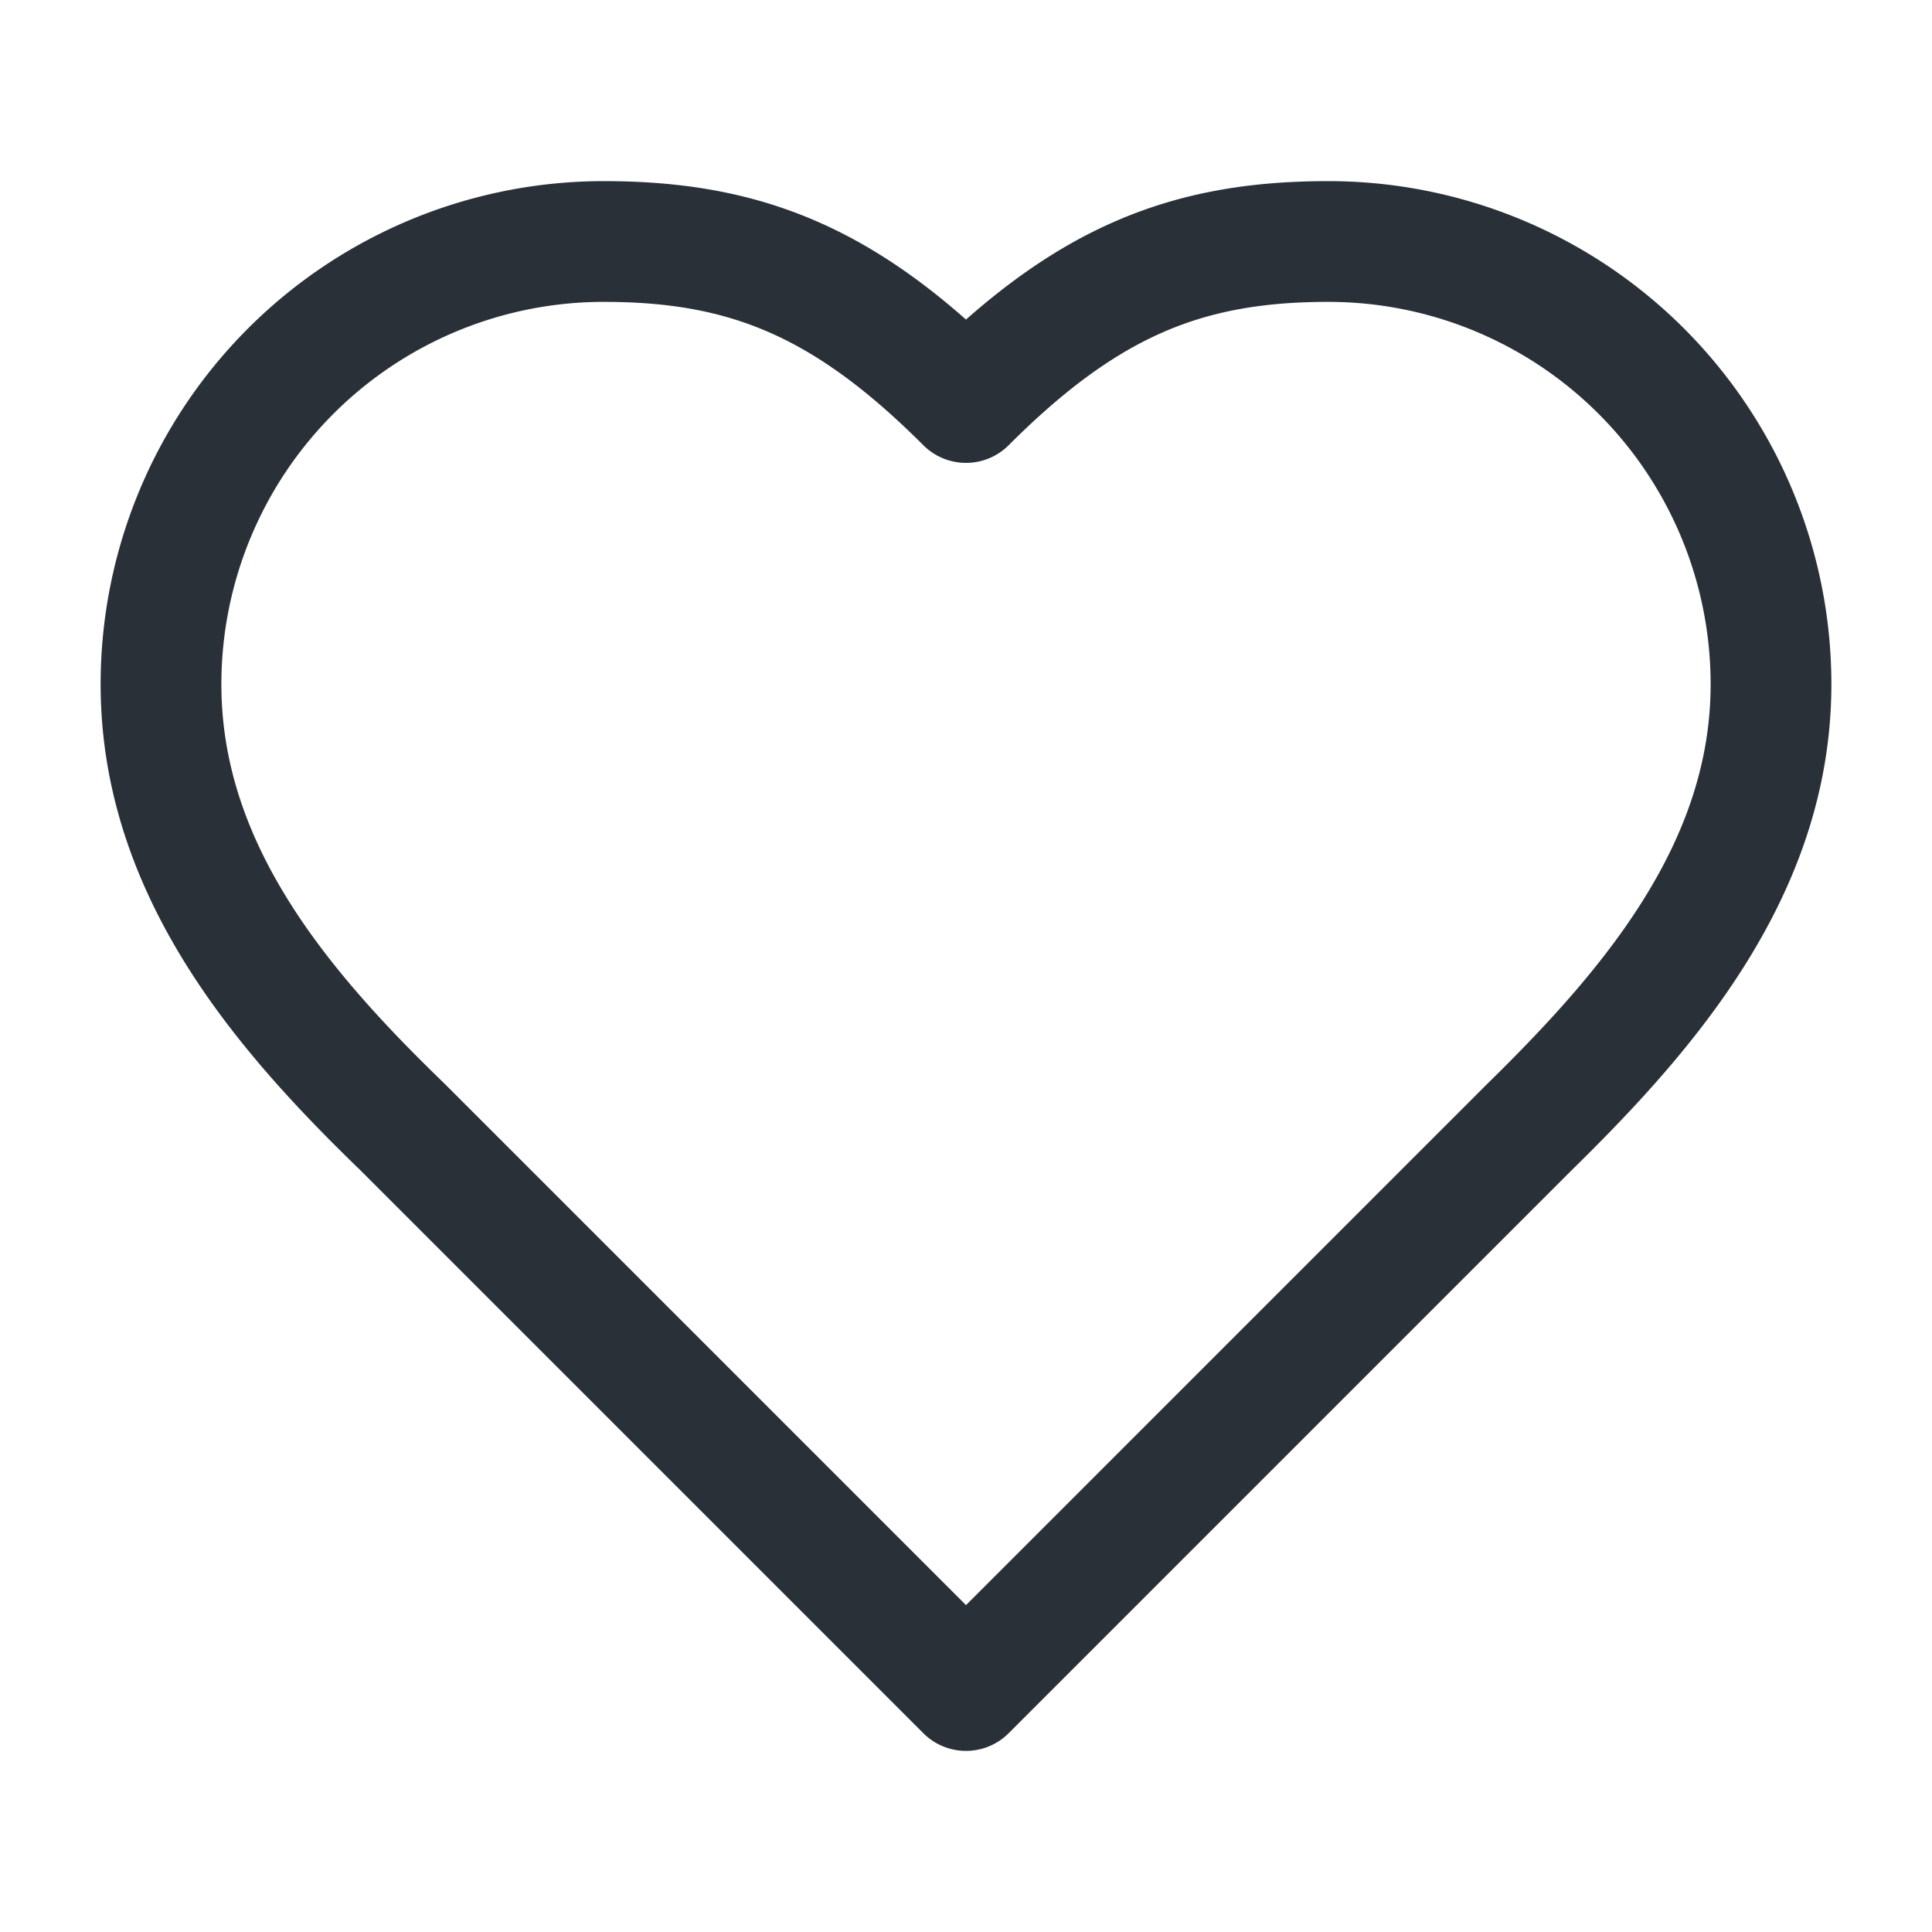 <svg xmlns="http://www.w3.org/2000/svg" width="20" height="20" viewBox="0 0 24 24" fill="none" stroke="#2a3038" stroke-width="1.5" stroke-linecap="round" stroke-linejoin="round" class="lucide lucide-heart" aria-hidden="true"><path d="M19 14c1.49-1.46 3-3.21 3-5.5A5.5 5.5 0 0 0 16.5 3c-1.76 0-3 .5-4.5 2-1.5-1.5-2.74-2-4.5-2A5.5 5.5 0 0 0 2 8.5c0 2.3 1.5 4.05 3 5.5l7 7Z"></path></svg>